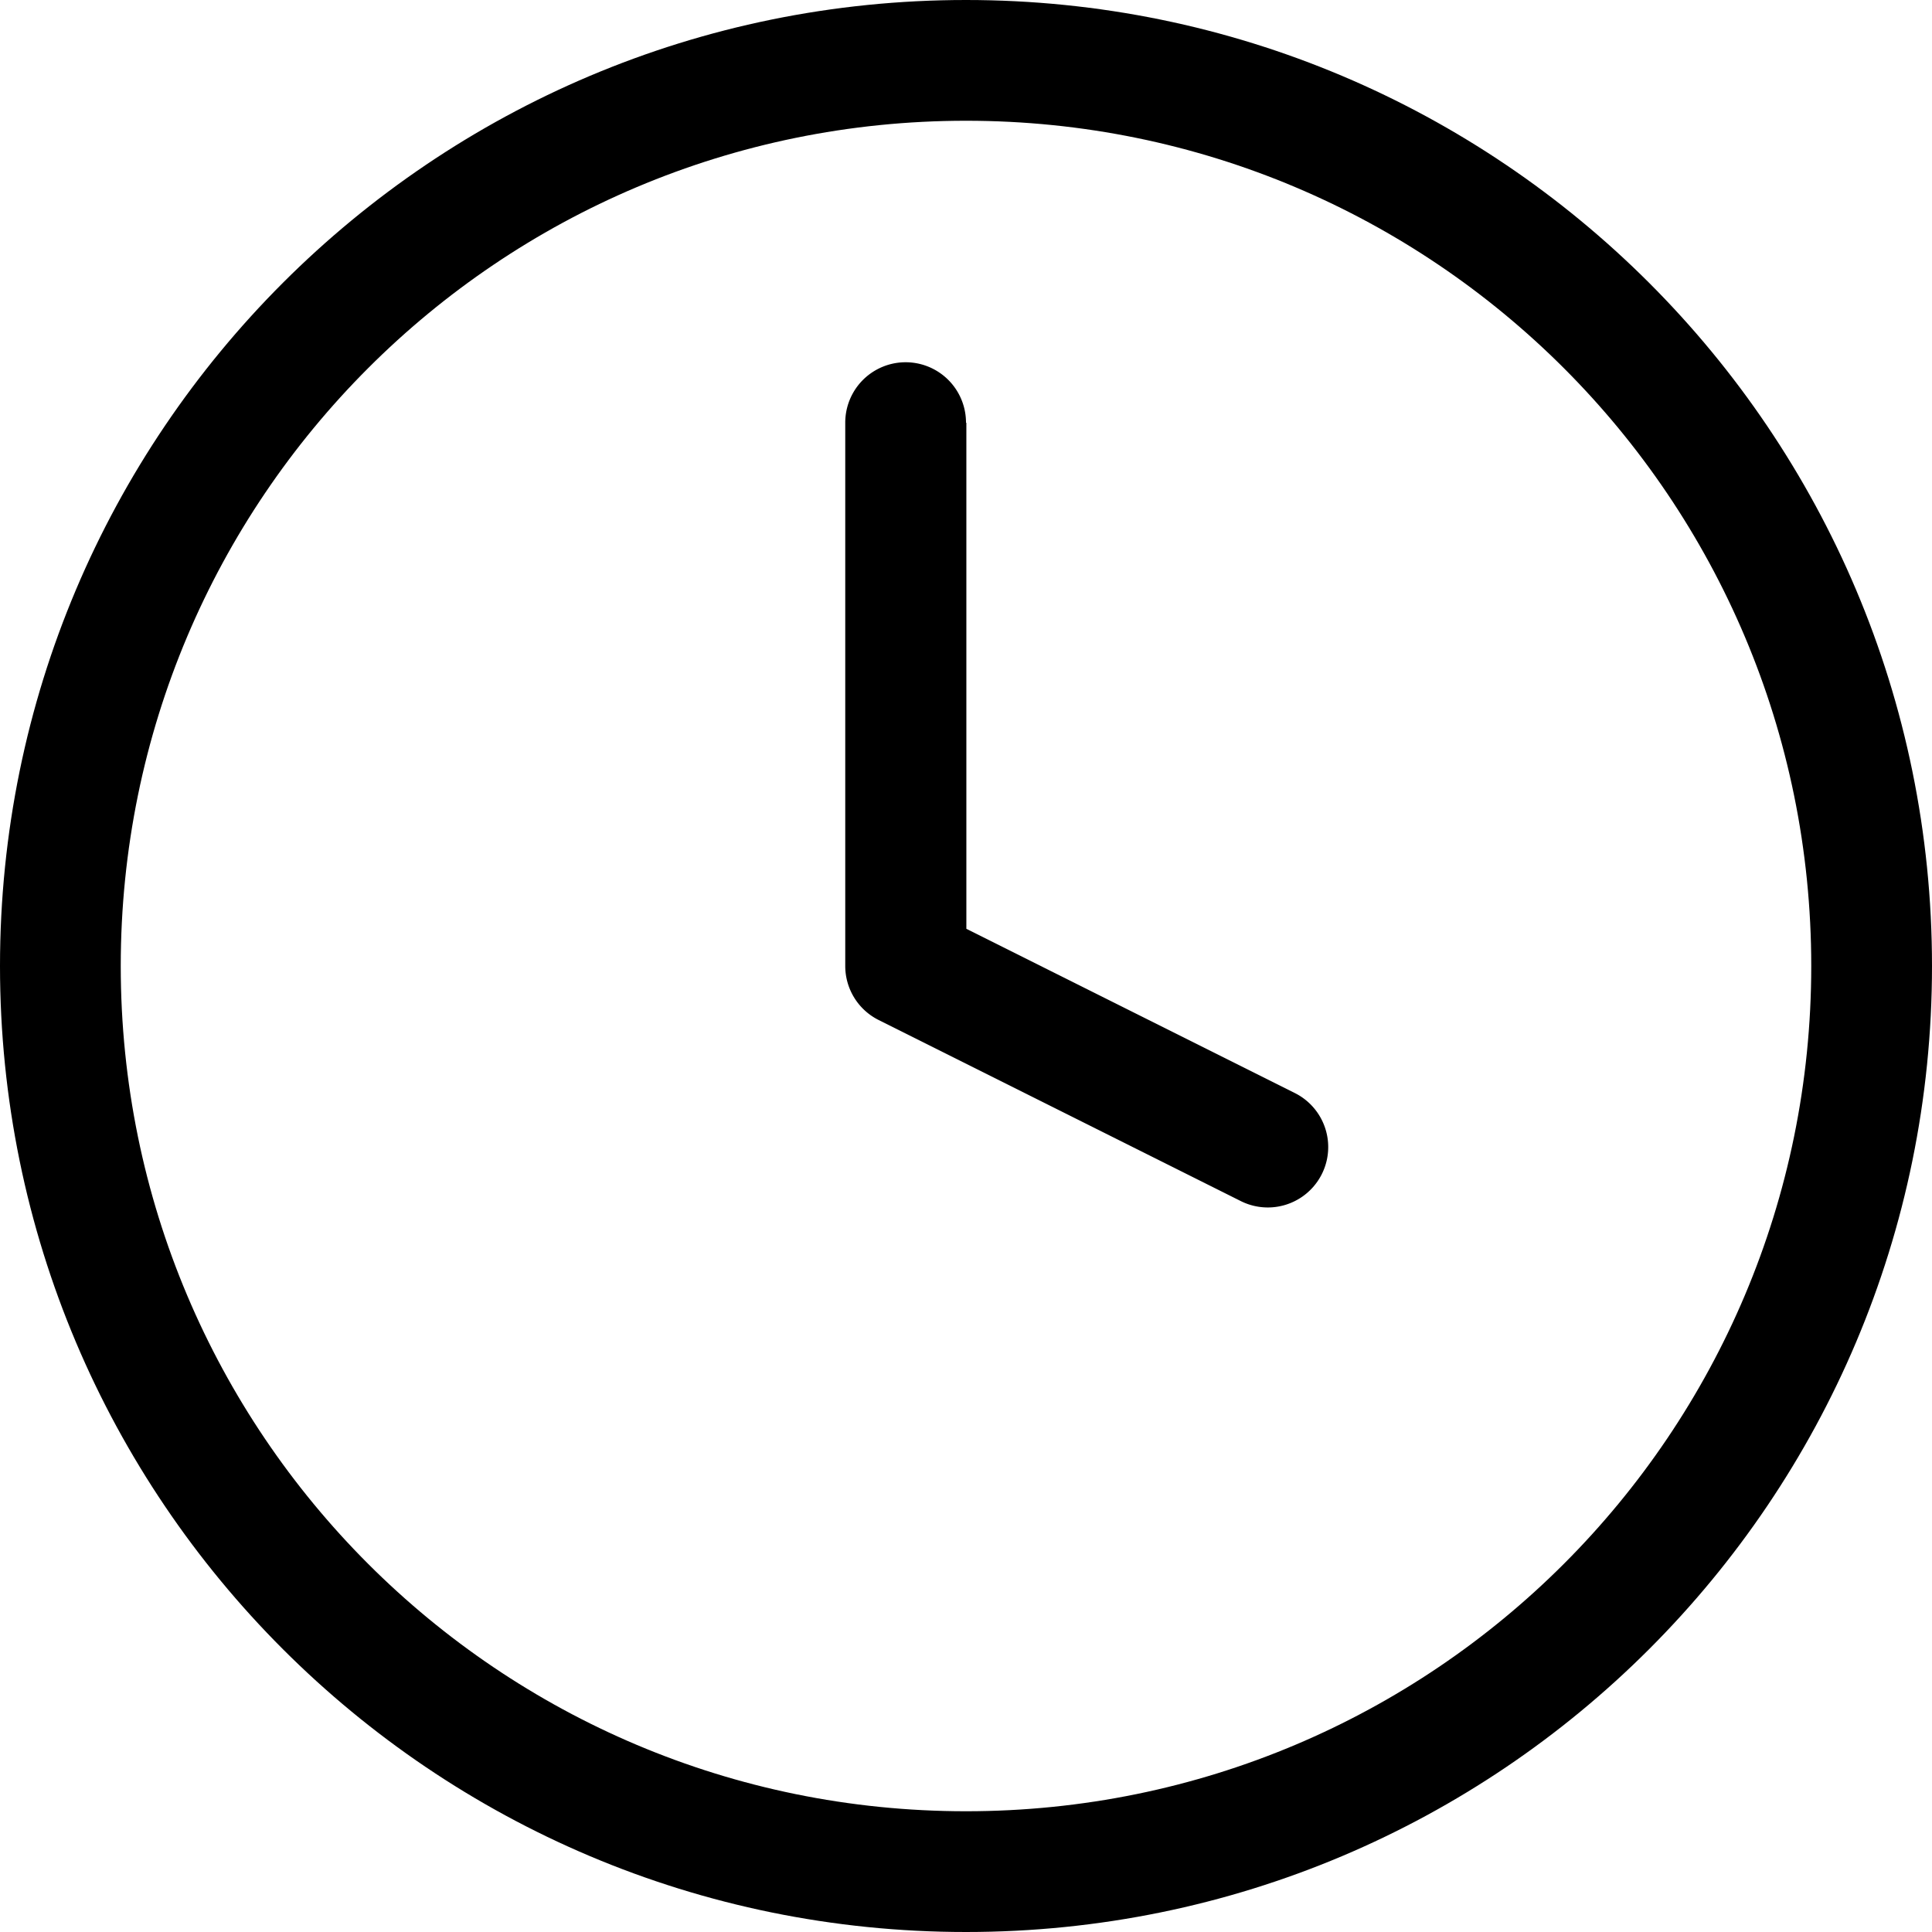<svg xmlns="http://www.w3.org/2000/svg" width="1em" height="1em" viewBox="0 0 16 16"><path fill="currentColor" d="M8 3.5a.5.5 0 0 0-1 0V8a.5.5 0 0 0 .276.447l3 1.5a.5.5 0 0 0 .447-.895l-2.72-1.36v-4.19z"/><path fill="currentColor" fill-rule="evenodd" d="M8 0C3.58 0 0 3.58 0 8s3.58 8 8 8s8-3.58 8-8s-3.58-8-8-8M1 8c0-3.87 3.13-7 7-7s7 3.13 7 7s-3.13 7-7 7s-7-3.13-7-7" clip-rule="evenodd"/></svg>